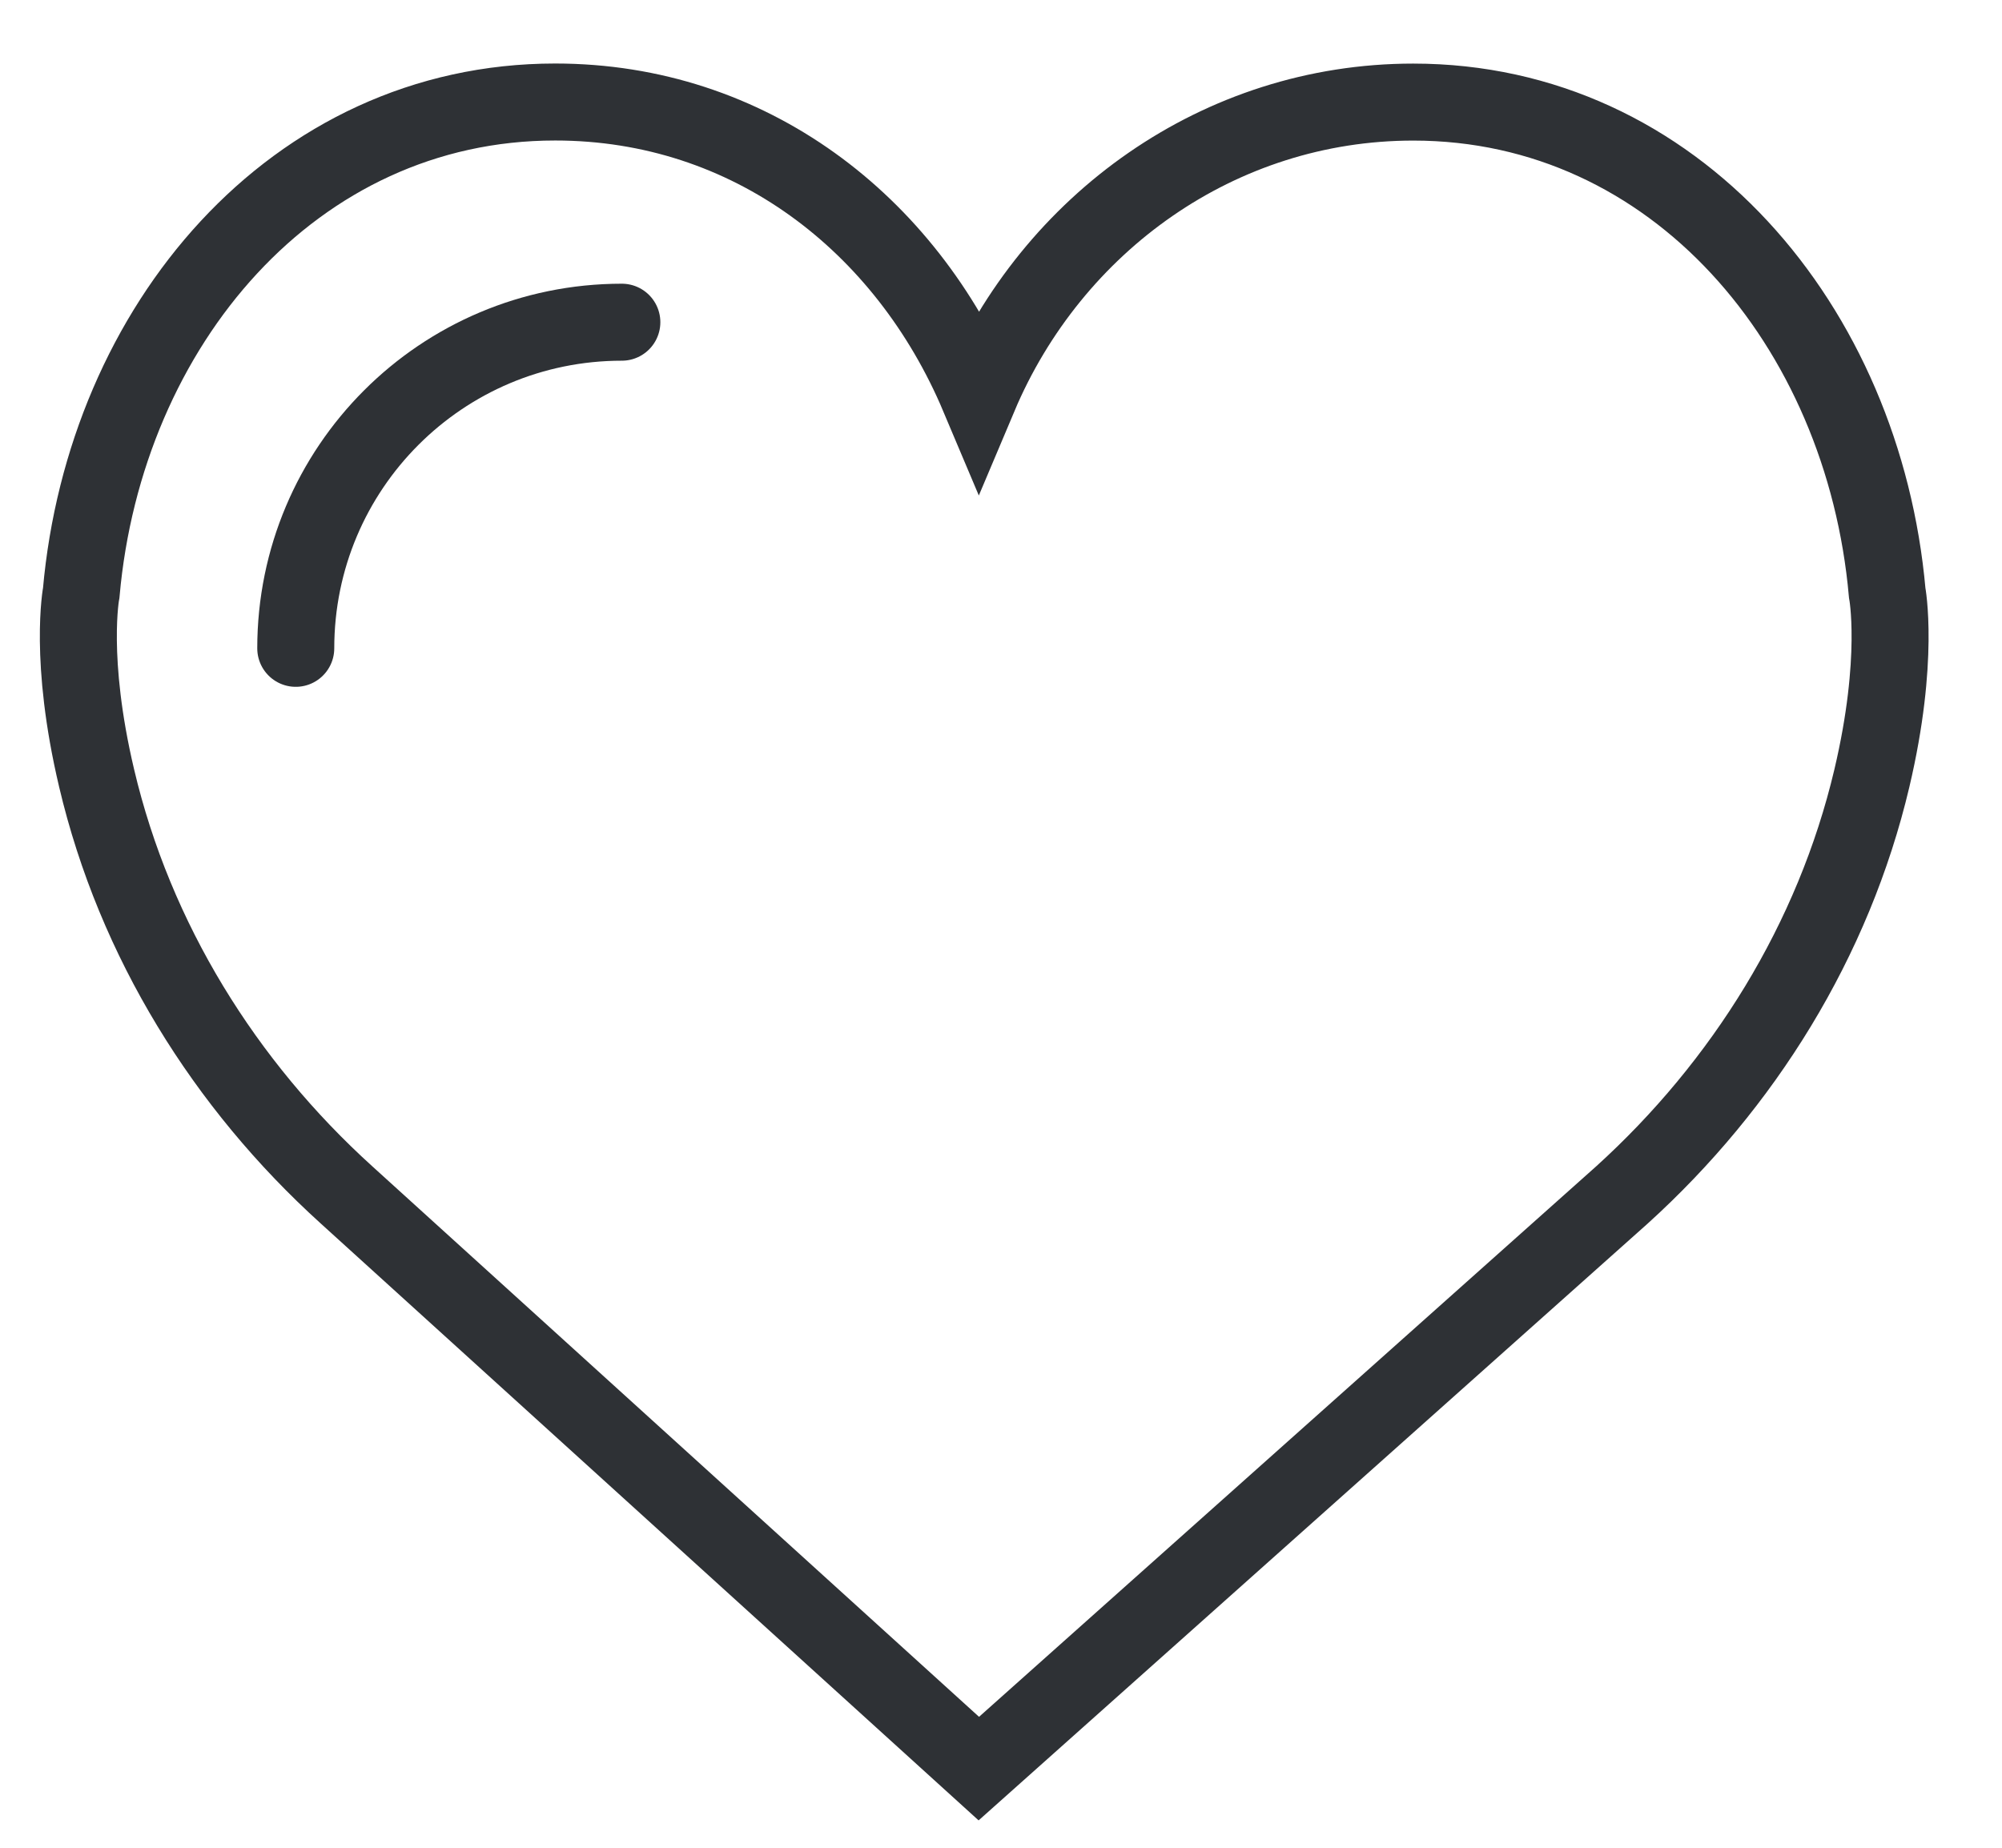<?xml version="1.0" encoding="UTF-8" standalone="no"?>
<svg width="26px" height="24px" viewBox="0 0 26 24" version="1.1" xmlns="http://www.w3.org/2000/svg" xmlns:xlink="http://www.w3.org/1999/xlink" xmlns:sketch="http://www.bohemiancoding.com/sketch/ns">
    <!-- Generator: Sketch 3.3.2 (12043) - http://www.bohemiancoding.com/sketch -->
    <title>Like</title>
    <desc>Created with Sketch.</desc>
    <defs></defs>
    <g id="web" stroke="none" stroke-width="1" fill="none" fill-rule="evenodd" sketch:type="MSPage">
        <g id="home-page" sketch:type="MSArtboardGroup" transform="translate(-78, -335)" stroke="#2E3135">
            <g id="Group" sketch:type="MSLayerGroup" transform="translate(78, 155)">
                <g id="I-also-love-hats,-do-+-Stroke-270" transform="translate(1, 180)" sketch:type="MSShapeGroup">
                    <g id="Like" transform="translate(0, 1)">
                        <path d="M11.712,4.15 C12.662,1.899 14.831,0.326 17.354,0.326 C20.753,0.326 23.201,3.234 23.509,6.699 C23.509,6.699 23.675,7.56 23.31,9.108 C22.812,11.217 21.641,13.091 20.064,14.521 L11.712,21.972 L3.5,14.52 C1.922,13.091 0.752,11.217 0.255,9.108 C-0.111,7.559 0.055,6.699 0.055,6.699 C0.363,3.233 2.81,0.325 6.21,0.325 C8.734,0.325 10.762,1.899 11.712,4.15 L11.712,4.15 Z" id="Stroke-7286"></path>
                        <path d="M2.841,7.421 C2.841,5.08 4.735,3.185 7.076,3.185" id="Stroke-7292" stroke-linecap="round"></path>
                    </g>
                </g>
            </g>
        </g>
    </g>
</svg>